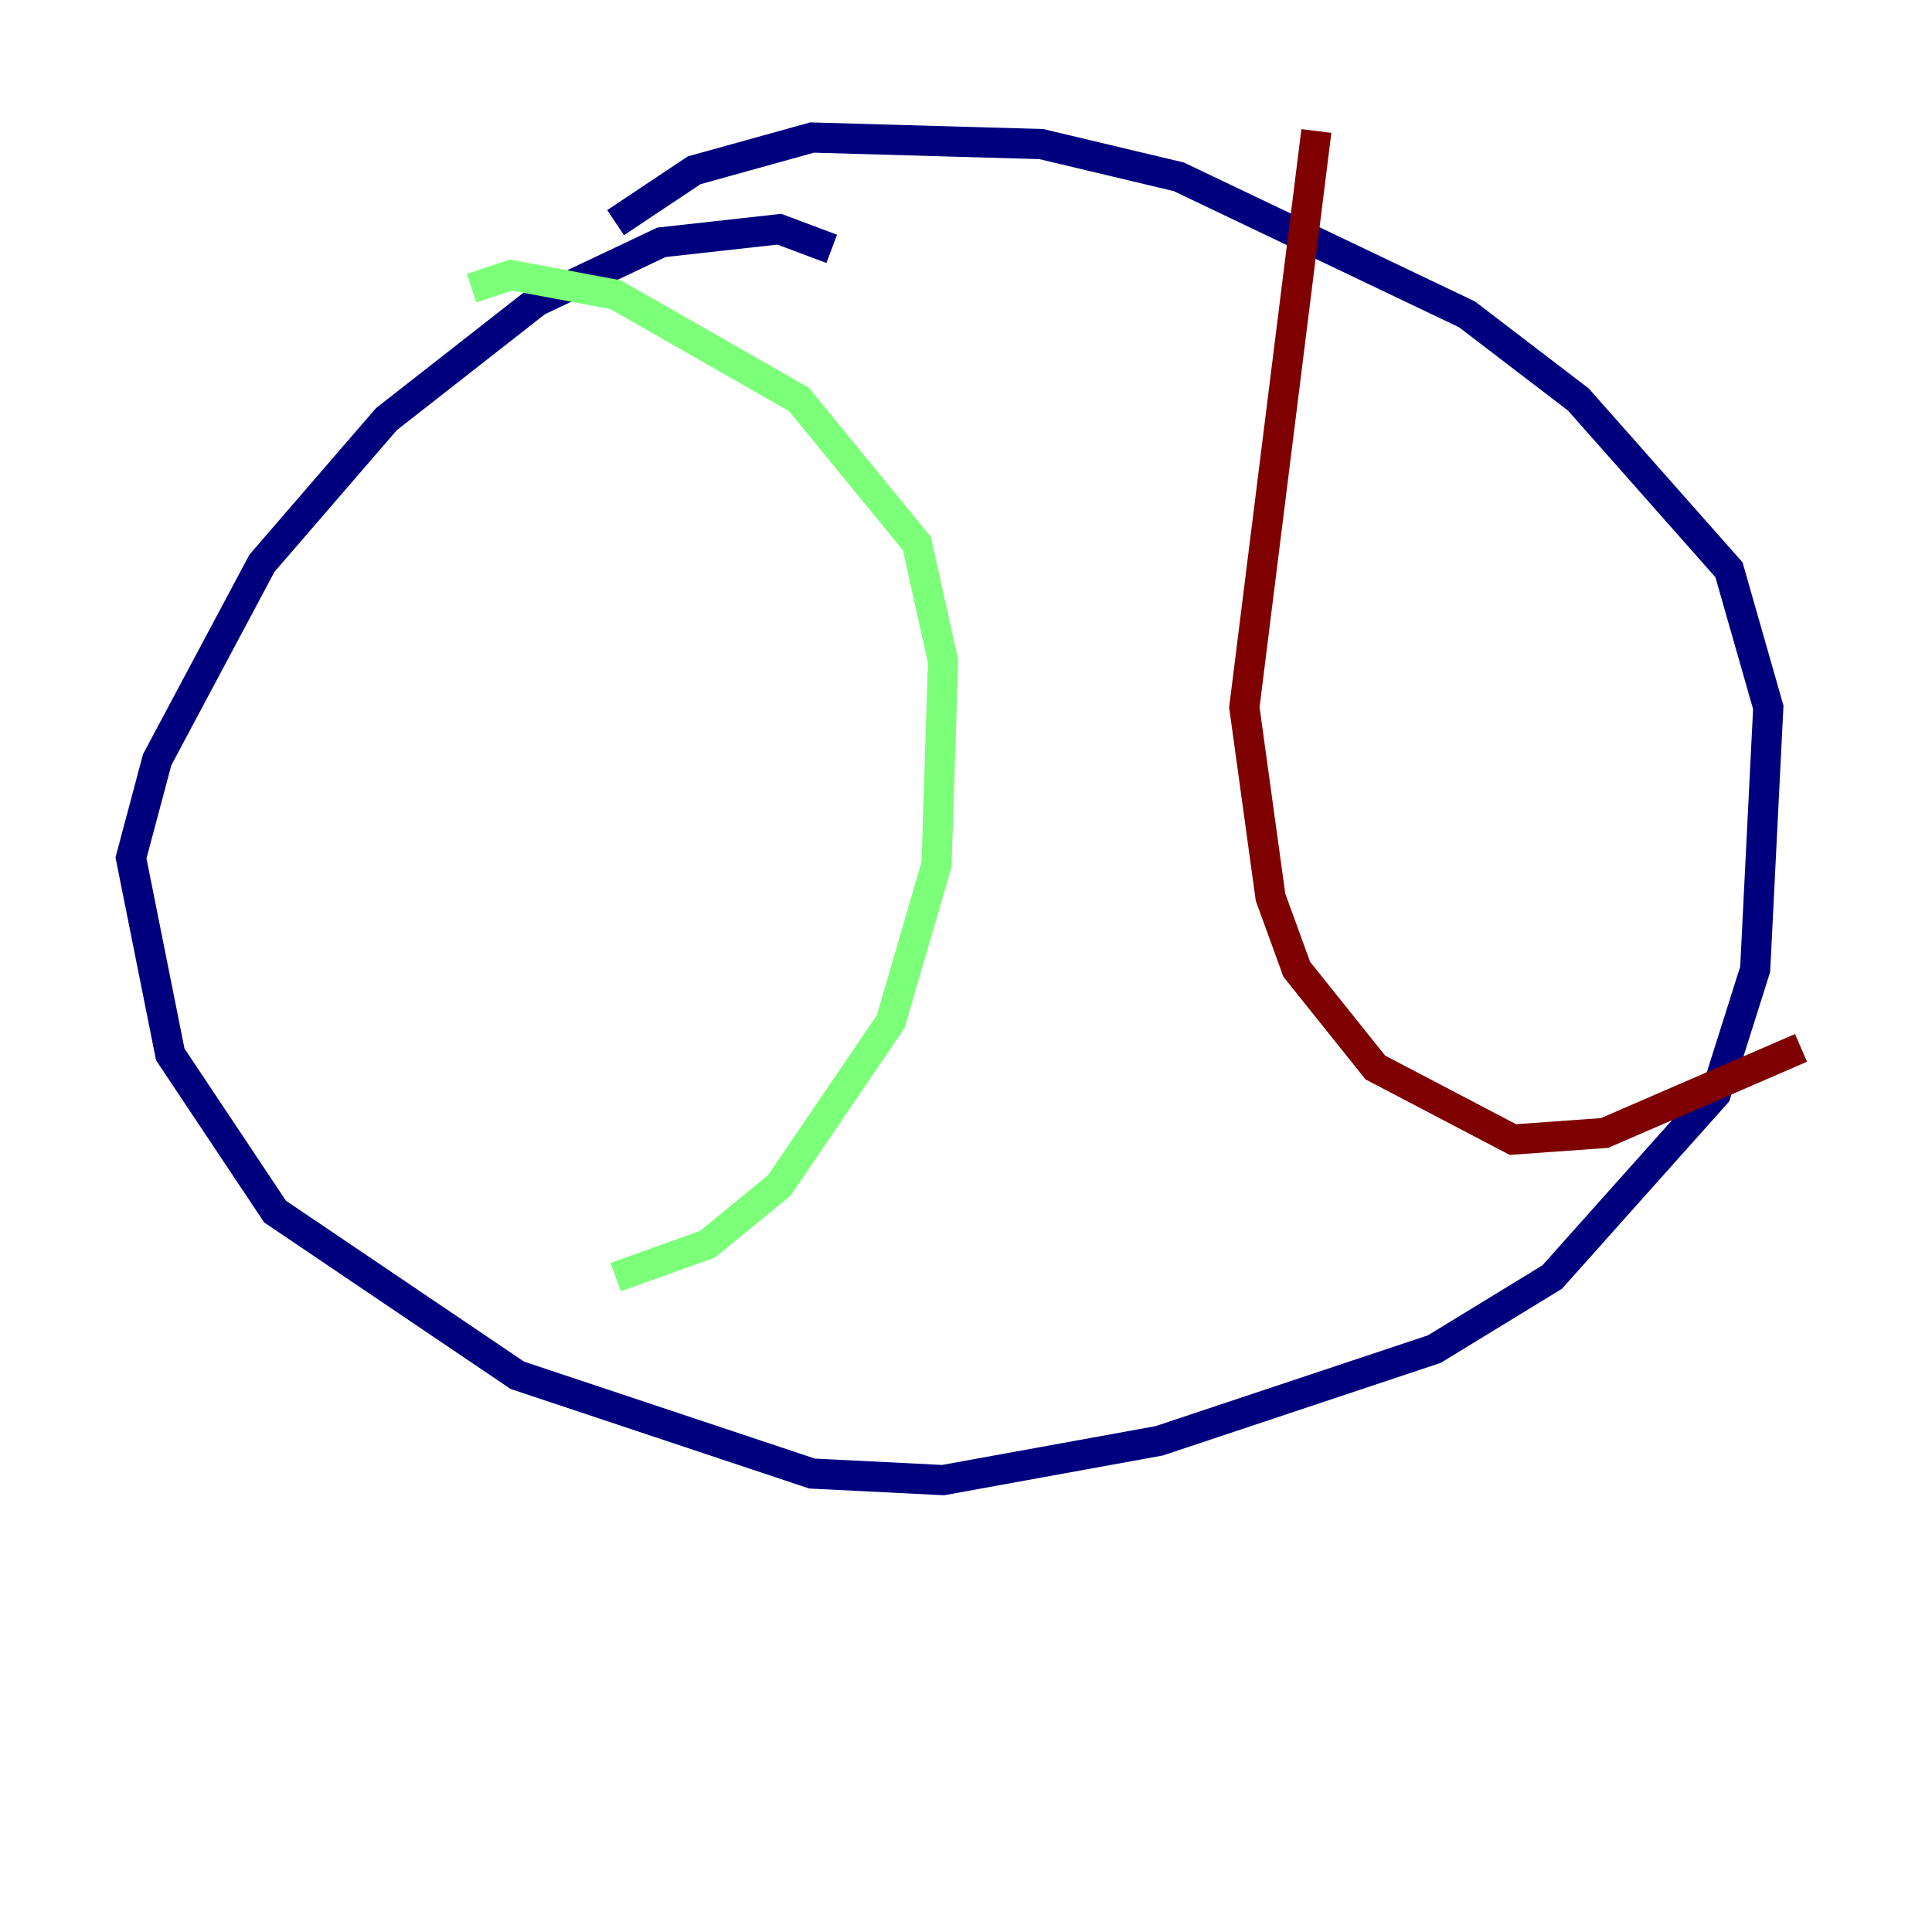 <?xml version="1.0" encoding="utf-8" ?>
<svg baseProfile="tiny" height="128" version="1.2" viewBox="0,0,128,128" width="128" xmlns="http://www.w3.org/2000/svg" xmlns:ev="http://www.w3.org/2001/xml-events" xmlns:xlink="http://www.w3.org/1999/xlink"><defs /><polyline fill="none" points="55.105,16.488 51.634,15.186 43.824,16.054 35.58,19.959 25.6,27.77 17.356,37.315 10.414,50.332 8.678,56.841 11.281,69.858 18.224,80.271 34.278,91.119 53.803,97.627 62.481,98.061 76.8,95.458 95.024,89.383 102.834,84.61 113.681,72.461 116.285,64.217 117.153,46.861 114.549,37.749 104.57,26.468 97.193,20.827 78.102,11.715 68.99,9.546 53.803,9.112 45.993,11.281 40.786,14.752" stroke="#00007f" stroke-width="2" /><polyline fill="none" points="31.241,19.091 33.844,18.224 40.786,19.525 52.936,26.468 60.746,36.014 62.481,43.824 62.047,57.275 59.01,67.688 51.634,78.536 46.861,82.441 40.786,84.61" stroke="#7cff79" stroke-width="2" /><polyline fill="none" points="87.214,8.678 82.441,46.861 84.176,59.444 85.912,64.217 91.119,70.725 100.231,75.498 106.305,75.064 119.322,69.424" stroke="#7f0000" stroke-width="2" /></svg>